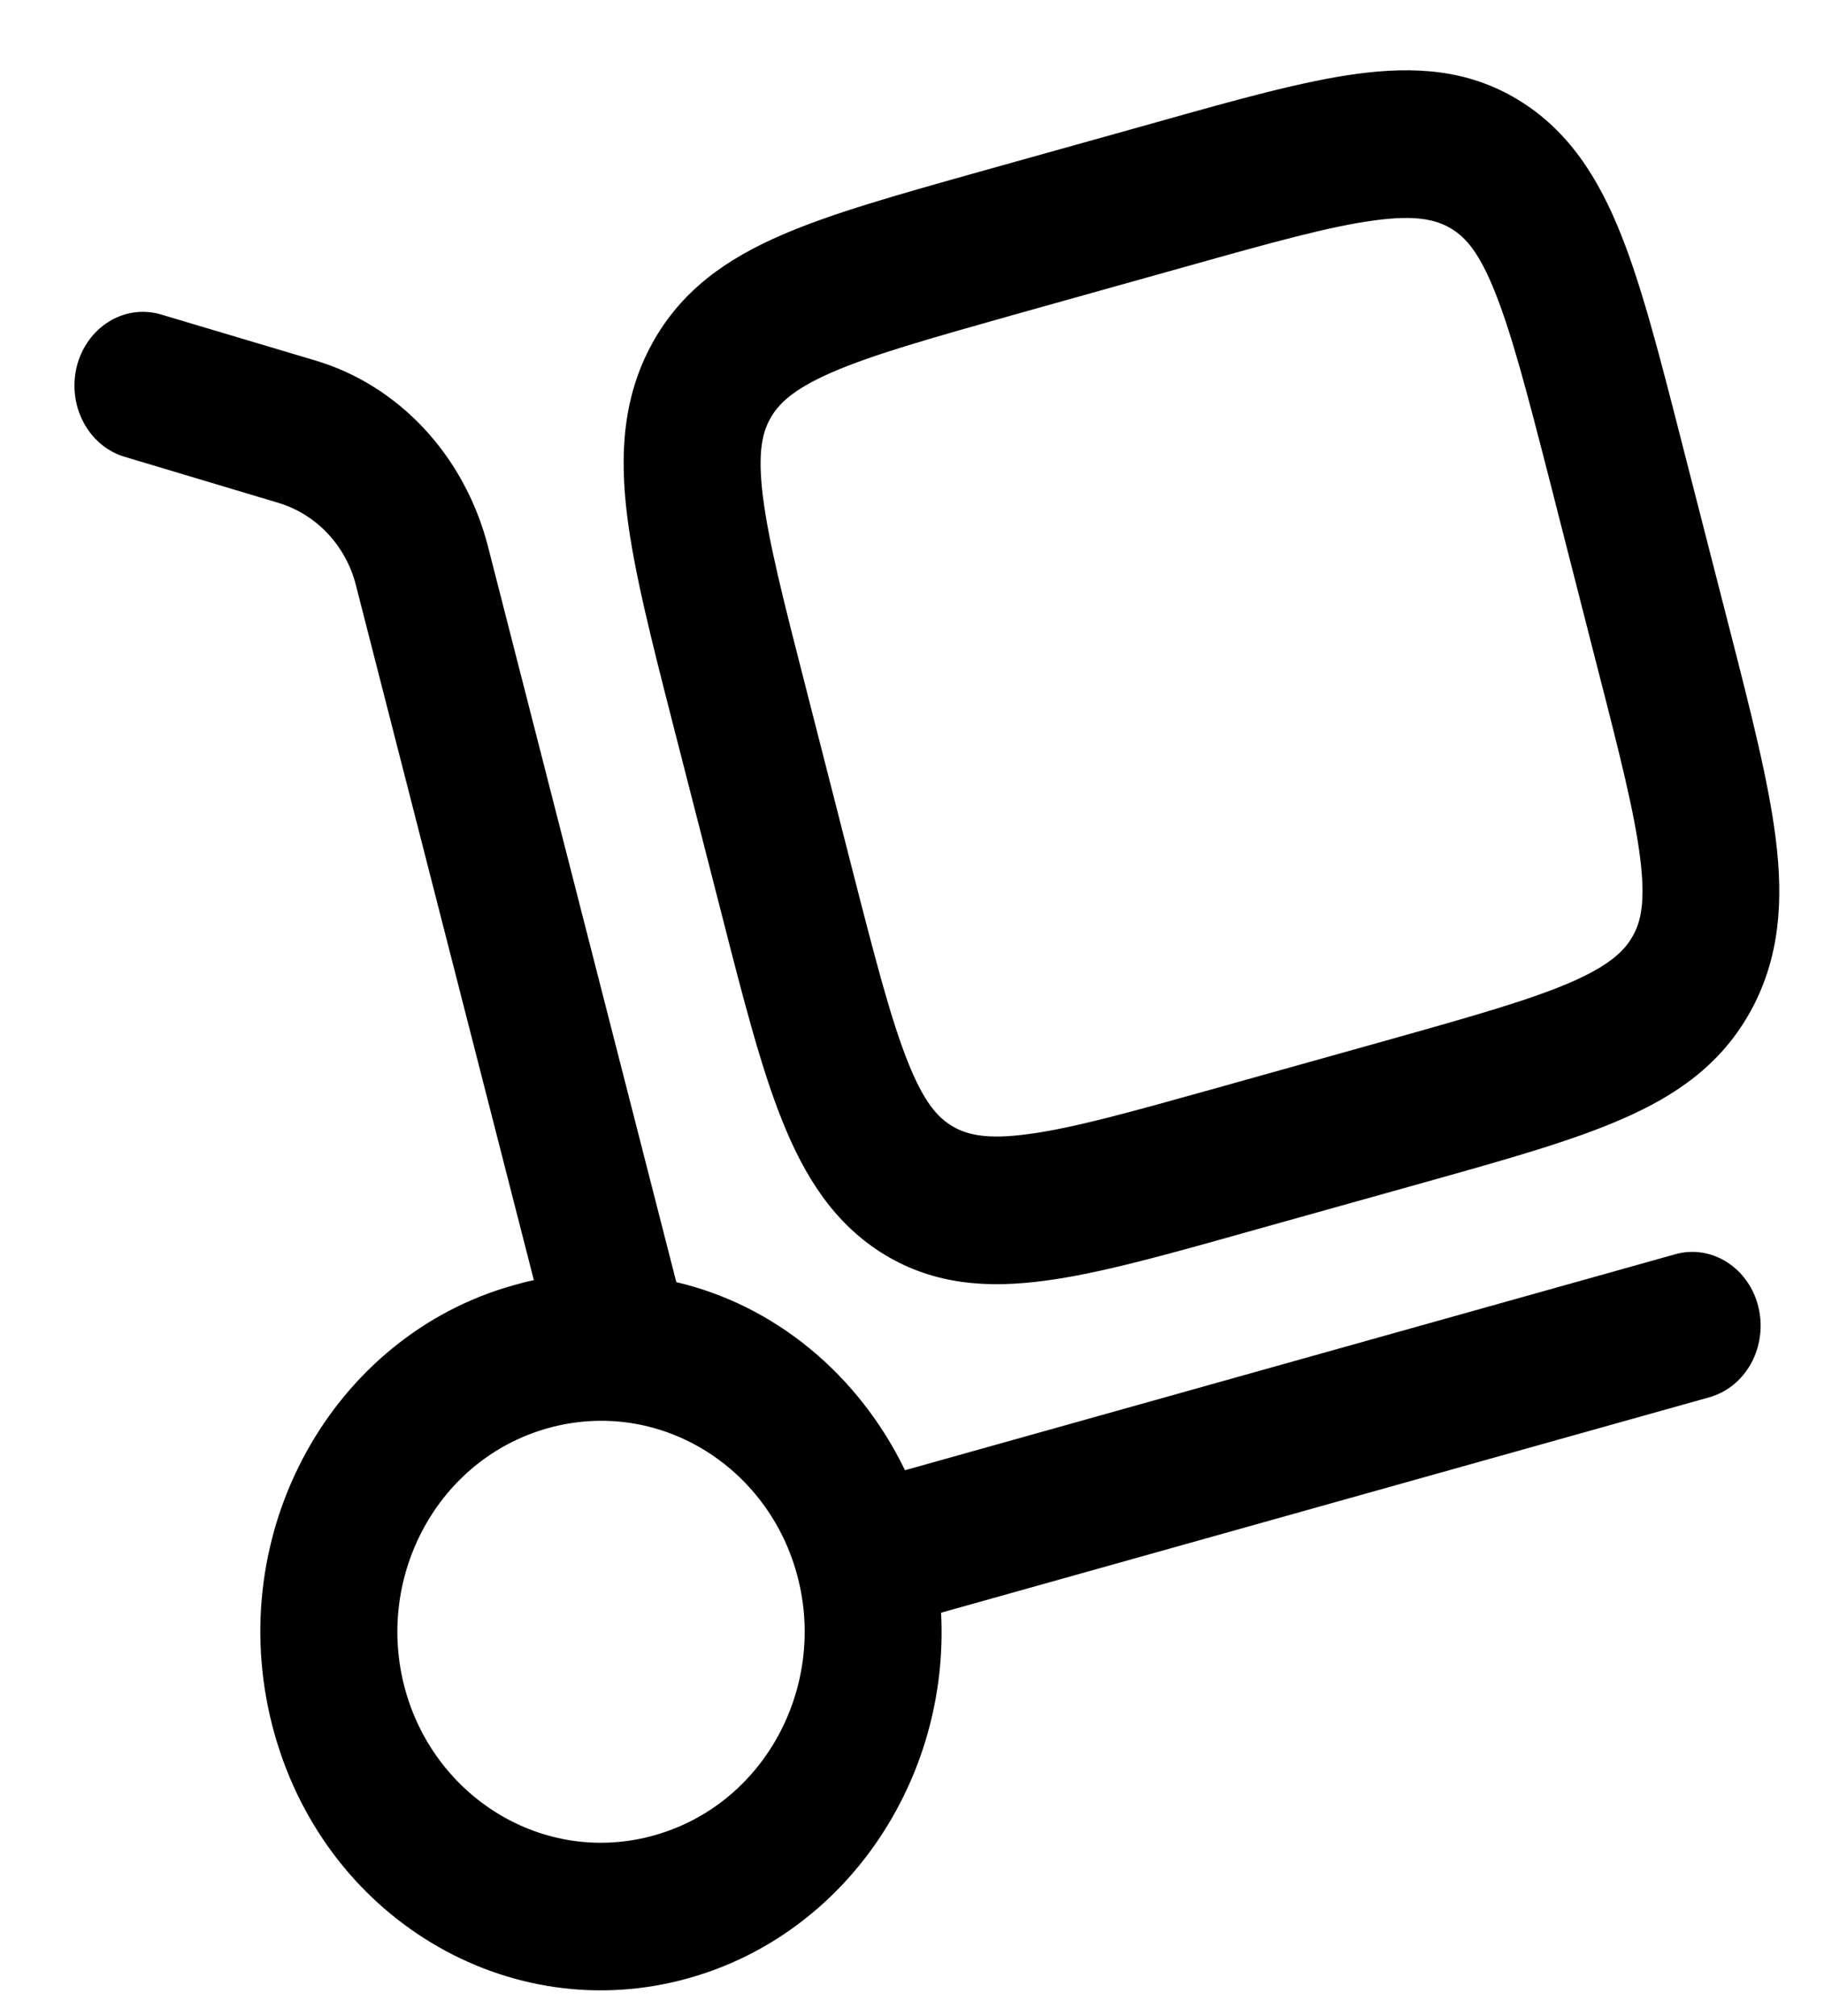 <svg width="19" height="21" viewBox="0 0 19 21" fill="none" xmlns="http://www.w3.org/2000/svg">
<path fill-rule="evenodd" clip-rule="evenodd" d="M15.811 1.038C15.287 0.72 14.728 0.69 14.137 0.769C13.576 0.844 12.893 1.035 12.073 1.266L10.153 1.803C9.333 2.034 8.651 2.225 8.129 2.454C7.578 2.694 7.103 3.016 6.795 3.575C6.485 4.137 6.455 4.738 6.532 5.366C6.605 5.957 6.788 6.675 7.007 7.531L7.523 9.545C7.742 10.402 7.926 11.119 8.146 11.668C8.379 12.253 8.69 12.751 9.218 13.071C9.743 13.388 10.302 13.419 10.893 13.339C11.454 13.264 12.137 13.073 12.958 12.842L14.877 12.305C15.697 12.075 16.38 11.883 16.901 11.654C17.452 11.414 17.927 11.092 18.235 10.533C18.545 9.971 18.576 9.37 18.498 8.743C18.425 8.151 18.242 7.432 18.023 6.577L17.507 4.563C17.288 3.707 17.104 2.989 16.884 2.439C16.651 1.855 16.339 1.357 15.811 1.038ZM12.385 2.768C13.265 2.521 13.857 2.357 14.315 2.296C14.753 2.236 14.963 2.289 15.116 2.381C15.266 2.471 15.409 2.628 15.575 3.048C15.751 3.489 15.911 4.103 16.147 5.024L16.635 6.935C16.872 7.856 17.028 8.471 17.086 8.945C17.141 9.396 17.092 9.6 17.01 9.746C16.927 9.897 16.777 10.05 16.368 10.229C15.942 10.414 15.351 10.582 14.472 10.829L12.647 11.34C11.768 11.586 11.175 11.751 10.717 11.812C10.278 11.873 10.069 11.82 9.916 11.728C9.767 11.638 9.623 11.48 9.457 11.061C9.281 10.62 9.121 10.005 8.885 9.084L8.397 7.174C8.16 6.251 8.004 5.636 7.946 5.164C7.891 4.712 7.941 4.509 8.022 4.362C8.105 4.211 8.255 4.058 8.664 3.879C9.09 3.694 9.681 3.527 10.56 3.279L12.385 2.768Z" fill="black"/>
<path fill-rule="evenodd" clip-rule="evenodd" d="M1.658 3.27C1.478 3.223 1.288 3.252 1.128 3.354C0.968 3.455 0.851 3.619 0.801 3.812C0.752 4.005 0.774 4.211 0.863 4.386C0.952 4.562 1.101 4.693 1.278 4.752L2.897 5.237C3.302 5.358 3.603 5.689 3.706 6.09L5.561 13.334C5.489 13.349 5.418 13.367 5.347 13.388C3.468 13.914 2.32 15.954 2.835 17.969C3.348 19.975 5.301 21.131 7.172 20.605C8.811 20.147 9.894 18.538 9.803 16.798L17.806 14.554C17.897 14.528 17.982 14.484 18.057 14.423C18.131 14.362 18.194 14.286 18.242 14.199C18.289 14.112 18.32 14.016 18.333 13.915C18.346 13.815 18.341 13.714 18.317 13.616C18.294 13.518 18.253 13.426 18.196 13.346C18.14 13.265 18.069 13.197 17.988 13.146C17.908 13.095 17.818 13.061 17.726 13.047C17.633 13.033 17.539 13.039 17.448 13.065L9.427 15.314C9.187 14.819 8.849 14.387 8.438 14.049C8.026 13.71 7.551 13.473 7.045 13.355L5.08 5.68C4.959 5.218 4.73 4.798 4.414 4.46C4.098 4.123 3.707 3.879 3.278 3.753L1.658 3.27ZM5.707 14.876C6.859 14.554 8.015 15.275 8.311 16.434C8.606 17.583 7.959 18.796 6.815 19.117C5.663 19.44 4.507 18.718 4.21 17.559C3.916 16.41 4.562 15.197 5.707 14.876Z" fill="black"/>
</svg>
